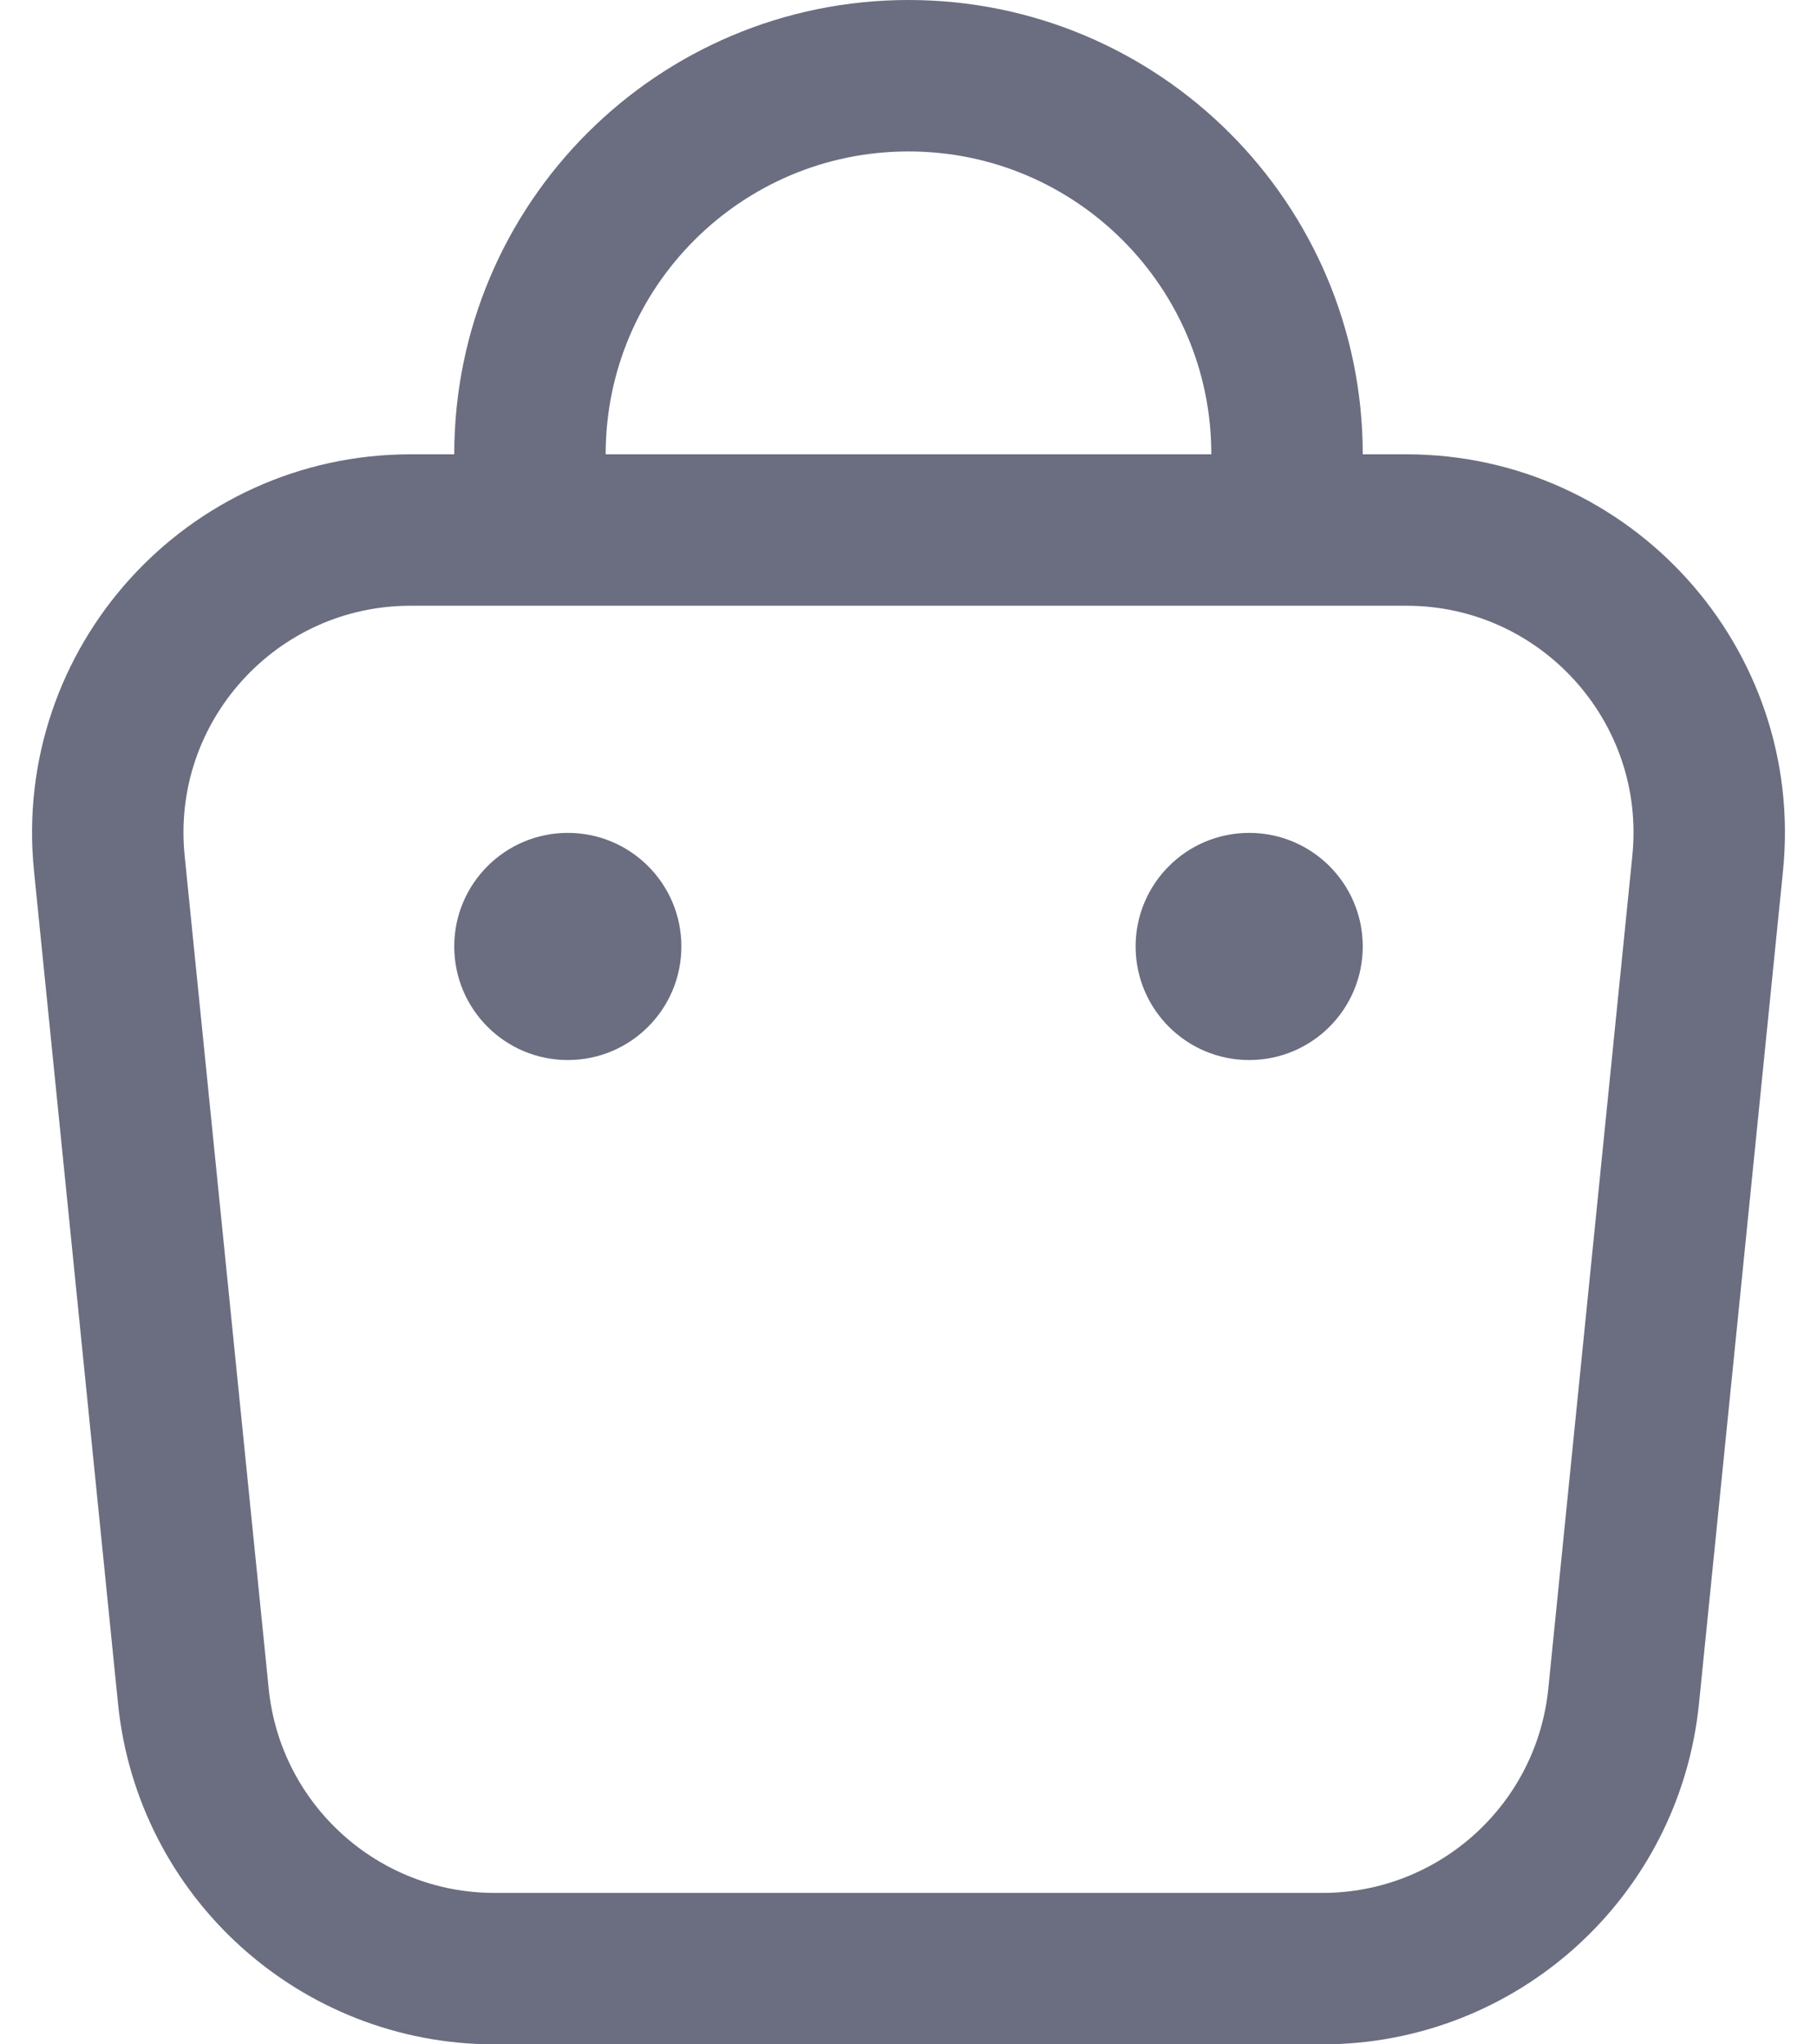 <svg width="24" height="27" viewBox="0 0 24 27" fill="none" xmlns="http://www.w3.org/2000/svg">
<path d="M21.446 22.401C21.24 24.445 19.52 26 17.466 26L6.533 26C4.48 26 2.76 24.445 2.554 22.401L1.444 11.402C1.206 9.046 3.056 7 5.424 7L18.576 7C20.944 7 22.794 9.046 22.556 11.402L21.446 22.401Z" stroke="#6B6D80" stroke-width="2"/>
<path d="M7 6C7 3.239 9.239 1 12 1C14.761 1 17 3.239 17 6" stroke="#6B6D80" stroke-width="2" stroke-linecap="round"/>
<circle cx="7.5" cy="12.5" r="1.5" fill="#6B6D80"/>
<circle cx="16.5" cy="12.5" r="1.5" fill="#6B6D80"/>
</svg>
